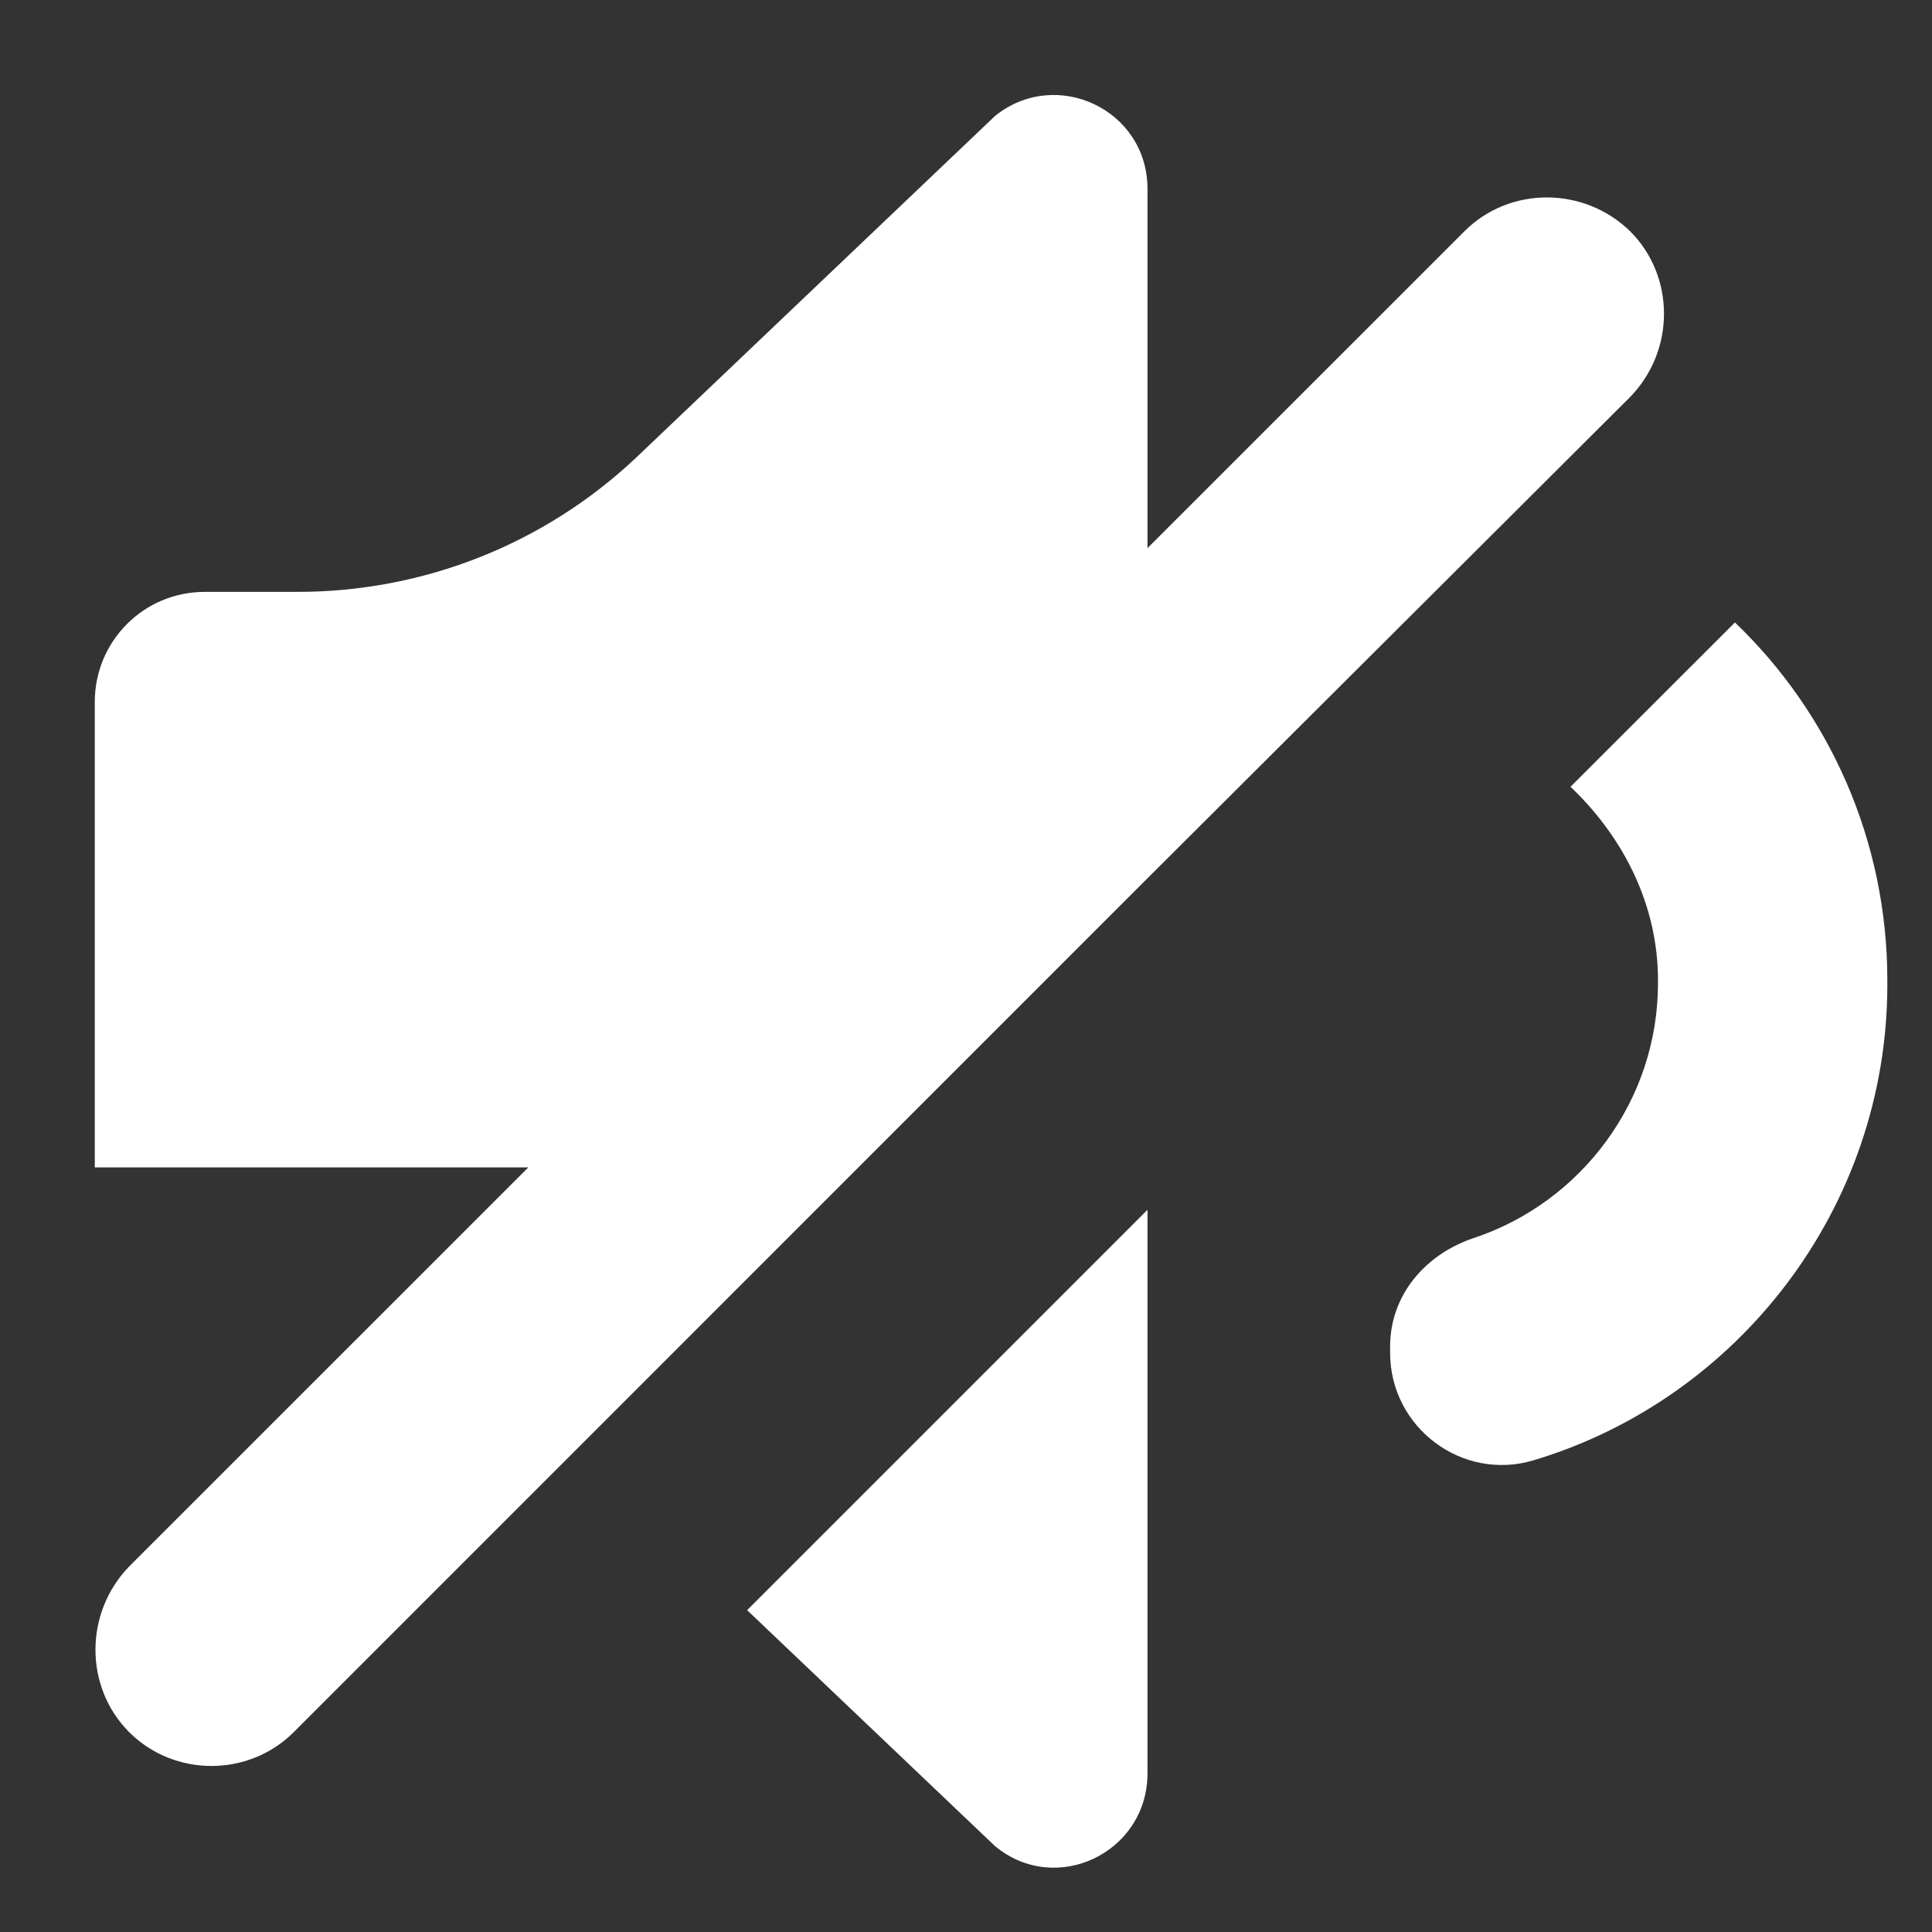 <svg width="17" height="17" viewBox="0 0 17 17" fill="none" xmlns="http://www.w3.org/2000/svg">
<rect x="0" y="0" width="17" height="17" fill="#333333" stroke="none"/>
<path fill-rule="evenodd" clip-rule="evenodd" d="M14.344 3.493C14.741 3.085 14.741 2.432 14.344 2.035C13.936 1.638 13.282 1.638 12.886 2.035L10.097 4.823V1.662C10.097 0.962 9.292 0.588 8.756 1.02L5.594 4.03C4.789 4.788 3.727 5.208 2.619 5.208H1.802C1.266 5.208 0.834 5.64 0.834 6.177V10.272H4.649L1.137 13.783C0.741 14.192 0.741 14.845 1.137 15.242C1.534 15.638 2.187 15.638 2.584 15.242L10.097 7.728L14.344 3.493Z" fill="white"/>
<path fill-rule="evenodd" clip-rule="evenodd" d="M15.266 5.477L13.819 6.923C14.274 7.355 14.589 7.95 14.589 8.627V8.65C14.589 9.688 13.912 10.575 12.979 10.89C12.547 11.03 12.232 11.392 12.232 11.847V11.905C12.232 12.558 12.862 13.037 13.492 12.85C15.289 12.313 16.607 10.633 16.607 8.662V8.627C16.607 7.39 16.094 6.27 15.266 5.477Z" fill="white"/>
<path fill-rule="evenodd" clip-rule="evenodd" d="M8.756 16.245C9.292 16.688 10.097 16.303 10.097 15.603V10.645L6.574 14.168L8.756 16.245Z" fill="white"/>
</svg>
